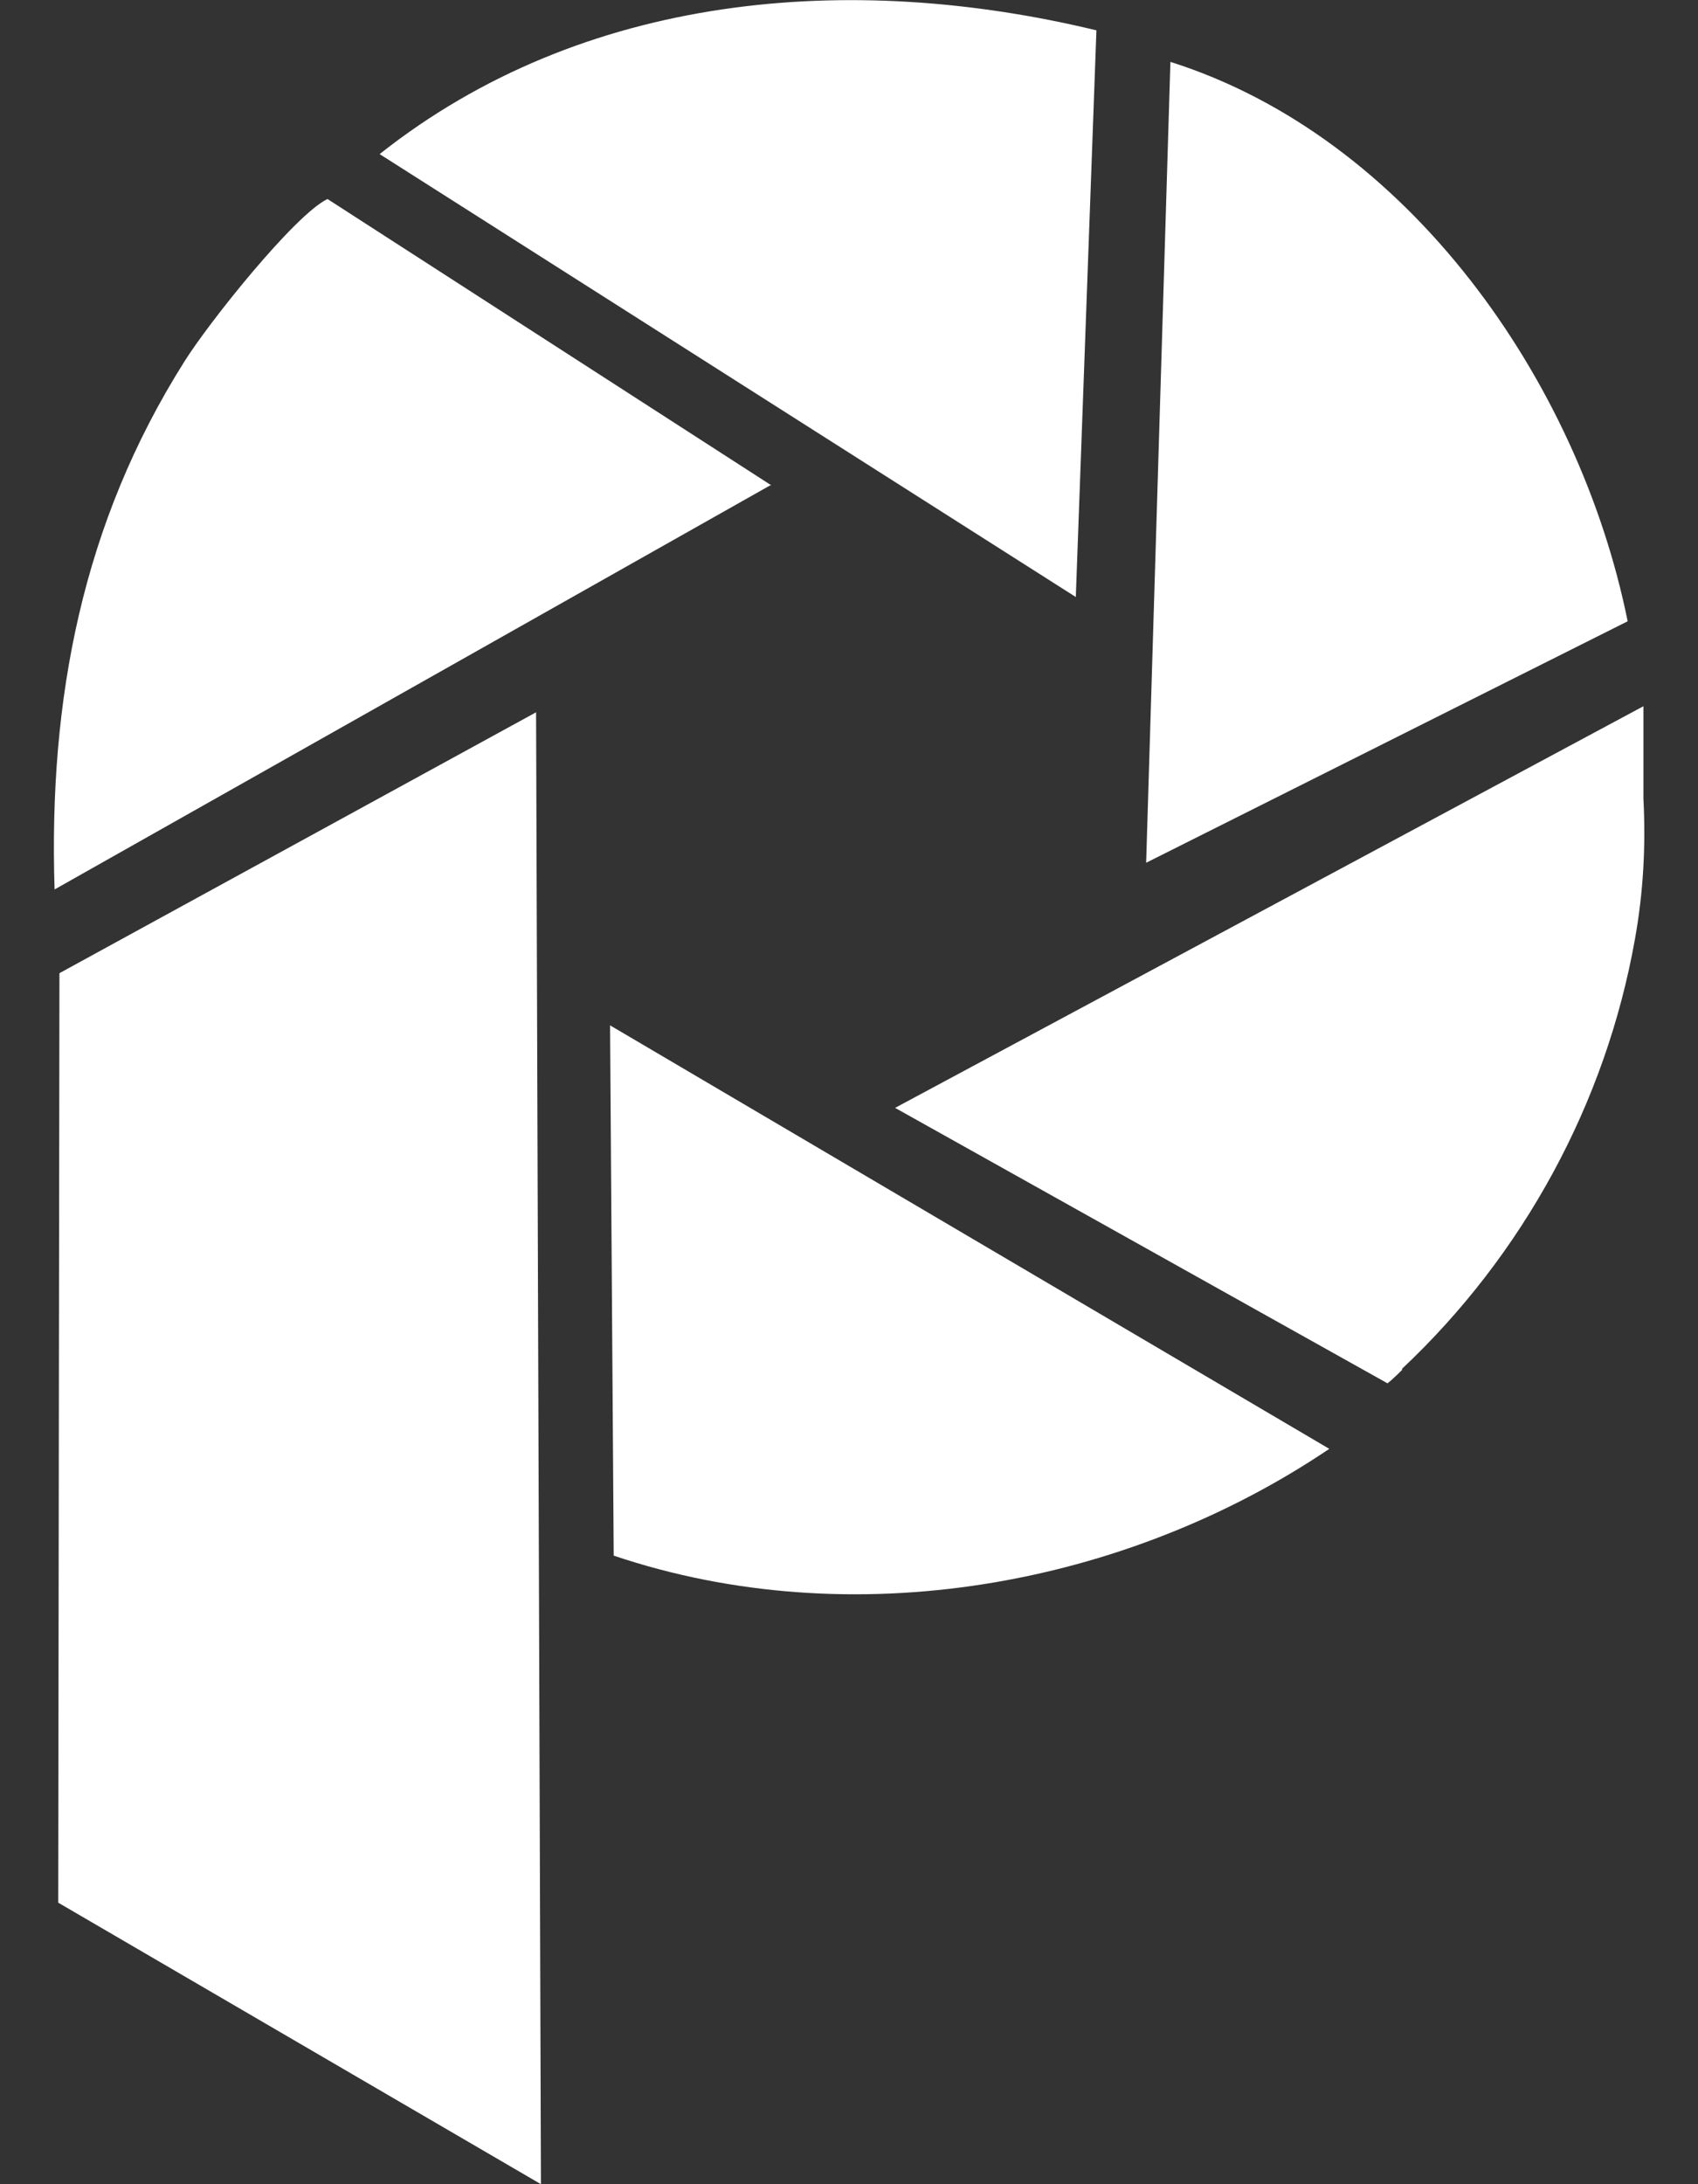 <?xml version="1.0" encoding="UTF-8"?><svg id="Ebene_1" xmlns="http://www.w3.org/2000/svg" viewBox="0 0 14 18"><rect x="0" y="0" width="14" height="18" fill="#333333" stroke="none"/><defs><style>.cls-1{fill:#fff;}</style></defs><polygon class="cls-1" points="4.42 5.87 4.46 18 .48 15.68 .49 8.02 4.42 5.87"/><path class="cls-1" d="M9.45,7.11l.2-6.6c1.96.62,3.37,2.63,3.77,4.61l-3.97,1.99Z"/><path class="cls-1" d="M6.35,4L.45,7.33c-.05-1.57.23-3.02,1.07-4.35.2-.32.91-1.21,1.18-1.34l3.66,2.36Z"/><path class="cls-1" d="M11.56,11.29s-.08.08-.12.11l-4.06-2.27,6.17-3.31v.76c.02.39,0,.77-.07,1.16-.24,1.35-.92,2.6-1.92,3.54"/><path class="cls-1" d="M9.04.25l-.17,4.67L3.13,1.27C4.81-.06,7.01-.24,9.04.25"/><path class="cls-1" d="M5.03,8.45l5.93,3.49c-1.69,1.14-3.94,1.54-5.9.88l-.03-4.36Z"/></svg>